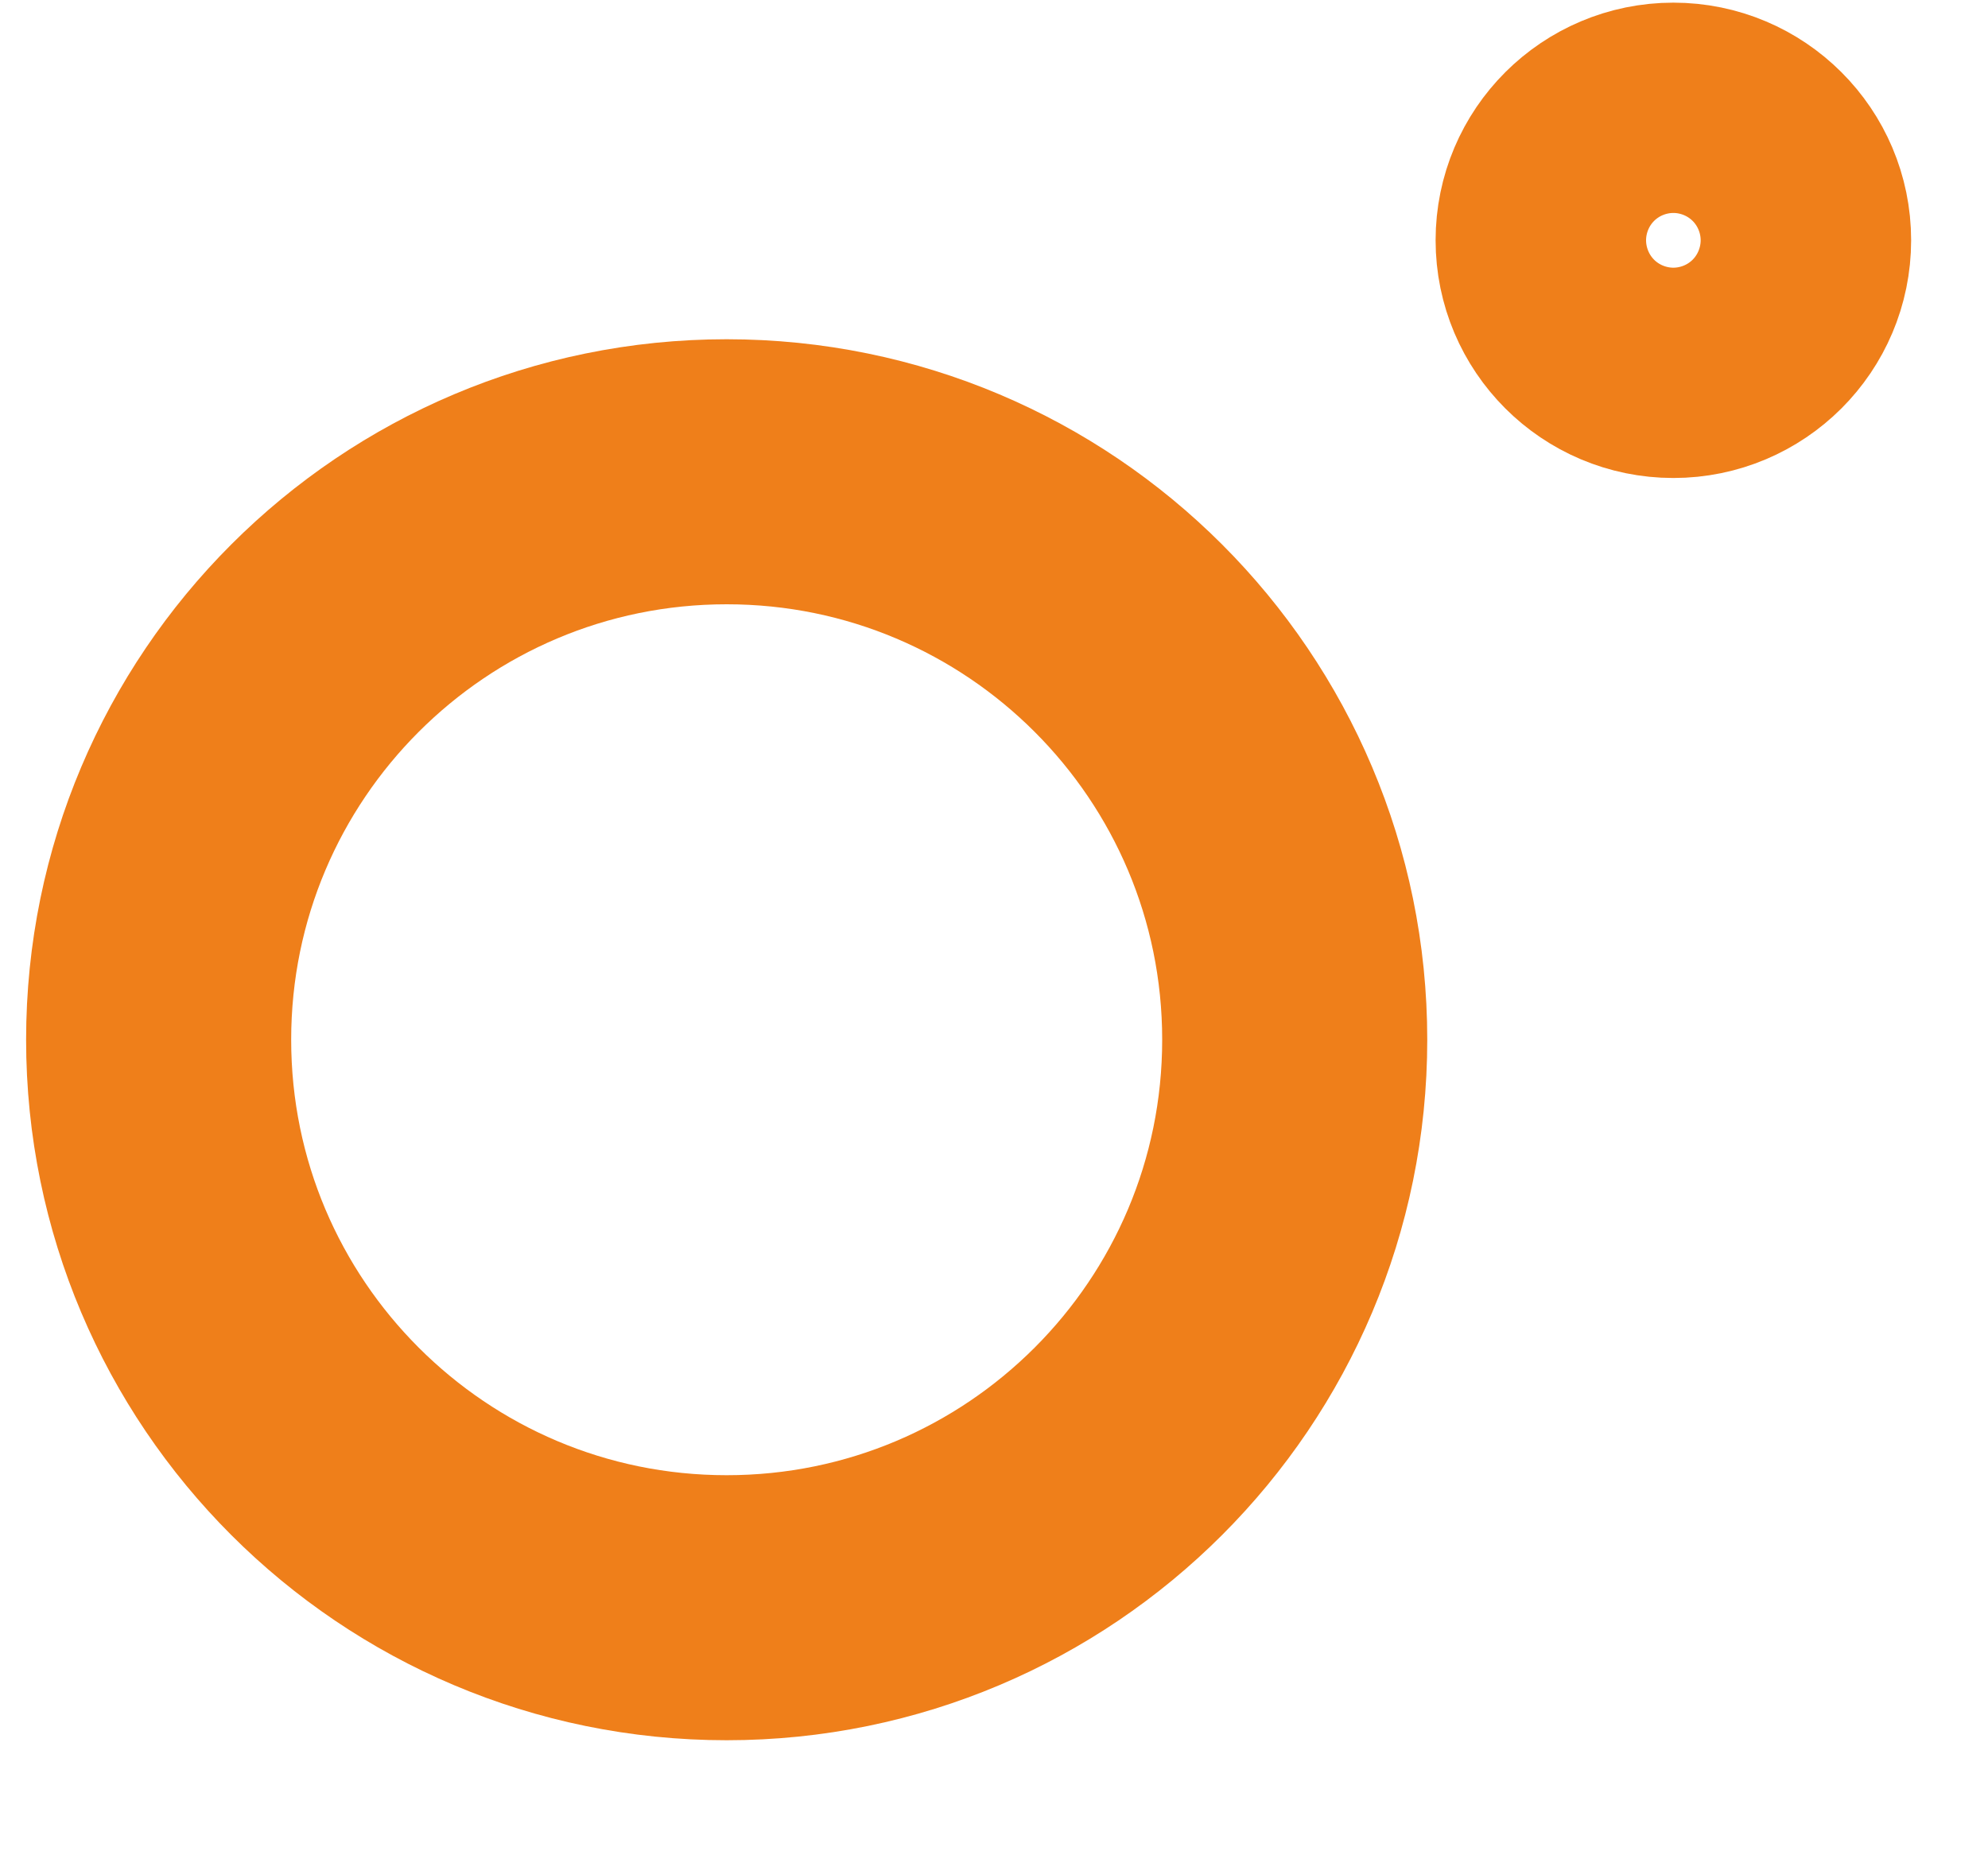 <svg width="15" height="14" viewBox="0 0 15 14" fill="none" xmlns="http://www.w3.org/2000/svg">
<path d="M5.483 12.132C7.85 12.132 9.769 10.213 9.769 7.846C9.769 5.479 7.85 3.56 5.483 3.56C3.116 3.56 1.197 5.479 1.197 7.846C1.197 10.213 3.116 12.132 5.483 12.132Z" stroke="#EF7F1A" stroke-width="2" stroke-miterlimit="22.926" stroke-linecap="round" stroke-linejoin="round"/>
<path d="M12.626 2.607C13.064 2.607 13.42 2.252 13.42 1.813C13.42 1.375 13.064 1.02 12.626 1.02C12.188 1.02 11.832 1.375 11.832 1.813C11.832 2.252 12.188 2.607 12.626 2.607Z" stroke="#EF7F1A" stroke-width="2" stroke-miterlimit="22.926" stroke-linecap="round" stroke-linejoin="round"/>
</svg>
